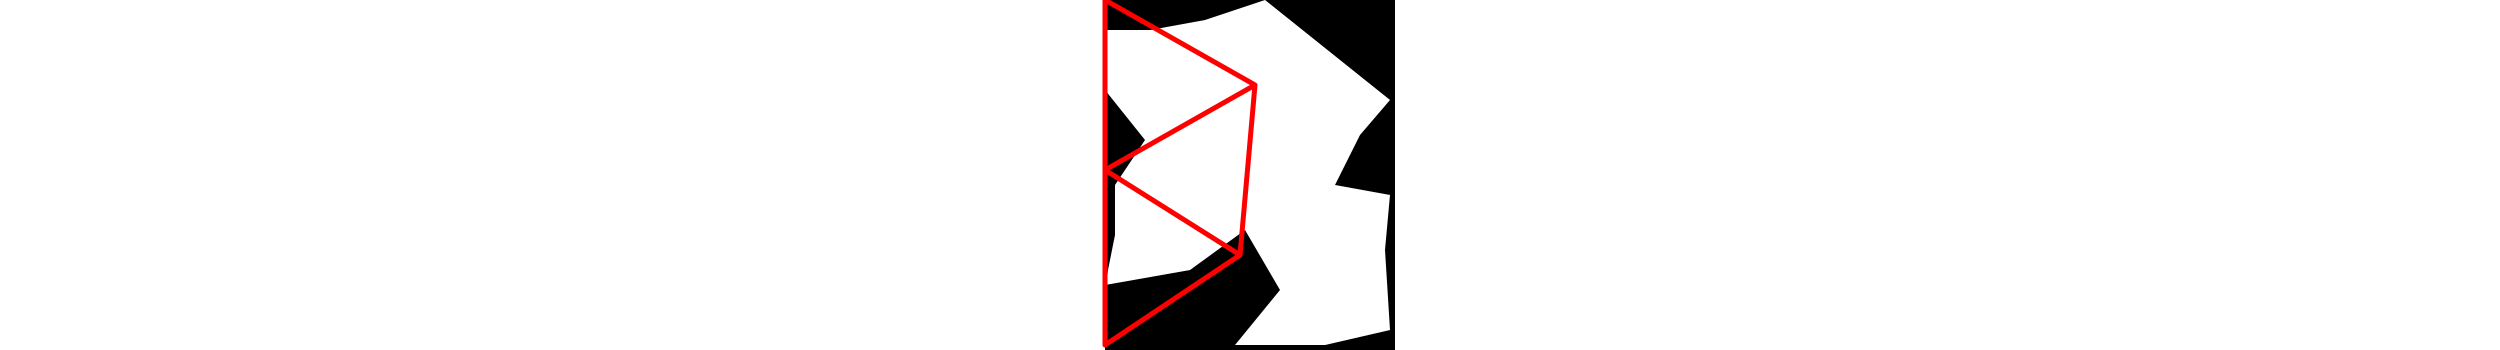 <svg viewBox="0 0 58 70" width="500" xmlns="http://www.w3.org/2000/svg">
<path d="M20 4L9 6L0 6L0 18L8 28L2 37L2 47L0 57L17 54L28 46L35 58L26 69L44 69L57 66L56 50L57 39L46 37L51 27L57 20L32 0M0 0L58 0L58 70L0 70" style="fill:#00000066;fill-rule:evenodd;stroke:none;"/>
<path d="M0 0L0 34M0 0L30 17M0 34L0 69M0 34L27 51M0 34L30 17M0 69L27 51M27 51L30 17" style="fill:none;stroke:#ff0000;stroke-linecap:round"/>
</svg>